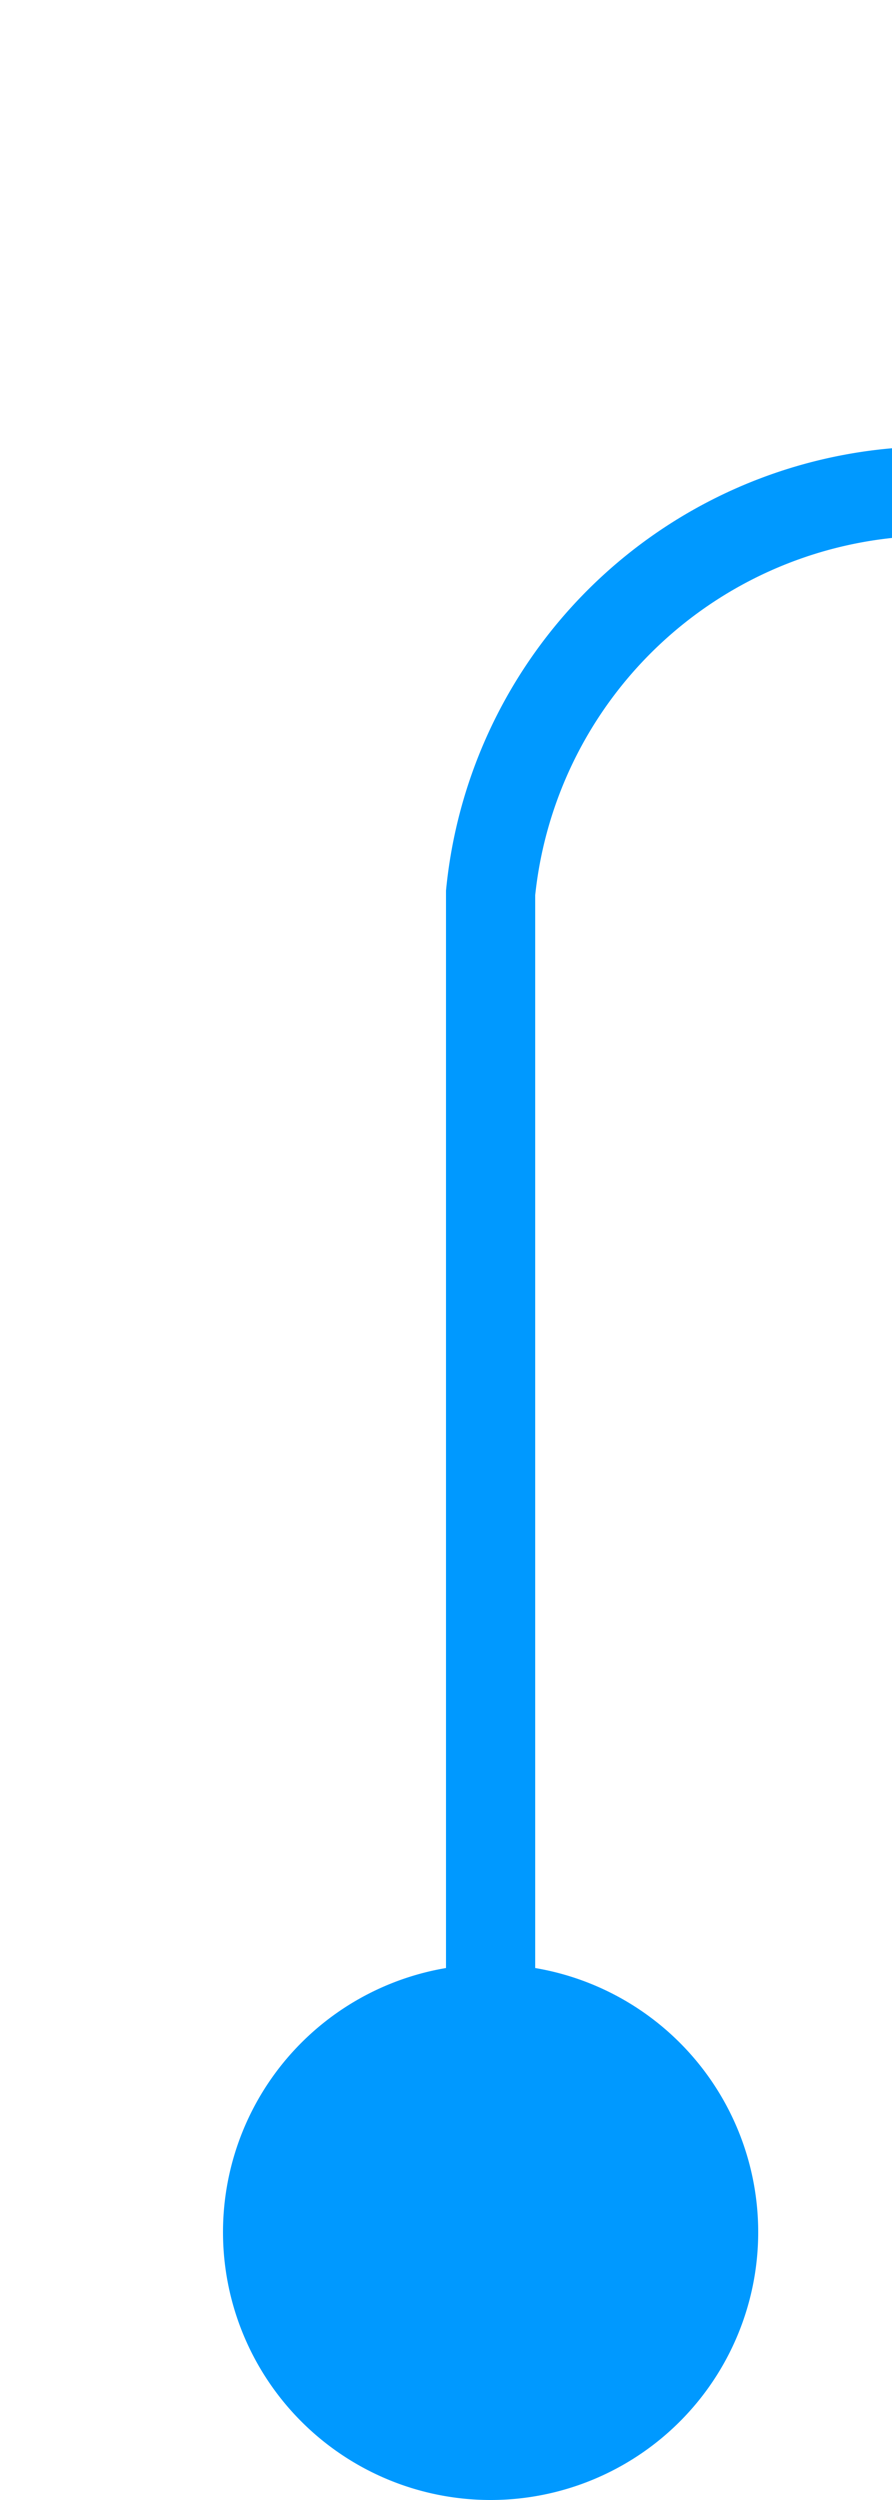 ﻿<?xml version="1.0" encoding="utf-8"?>
<svg version="1.1" xmlns:xlink="http://www.w3.org/1999/xlink" width="10px" height="28px" preserveAspectRatio="xMidYMin meet" viewBox="324 1116  8 28" xmlns="http://www.w3.org/2000/svg">
  <path d="M 328.5 1143  L 328.5 1126  A 5 5 0 0 1 333.5 1121.5 L 491 1121.5  " stroke-width="1" stroke="#0099ff" fill="none" />
  <path d="M 328.5 1138  A 3 3 0 0 0 325.5 1141 A 3 3 0 0 0 328.5 1144 A 3 3 0 0 0 331.5 1141 A 3 3 0 0 0 328.5 1138 Z M 490 1116  L 490 1127  L 491 1127  L 491 1116  L 490 1116  Z " fill-rule="nonzero" fill="#0099ff" stroke="none" />
</svg>